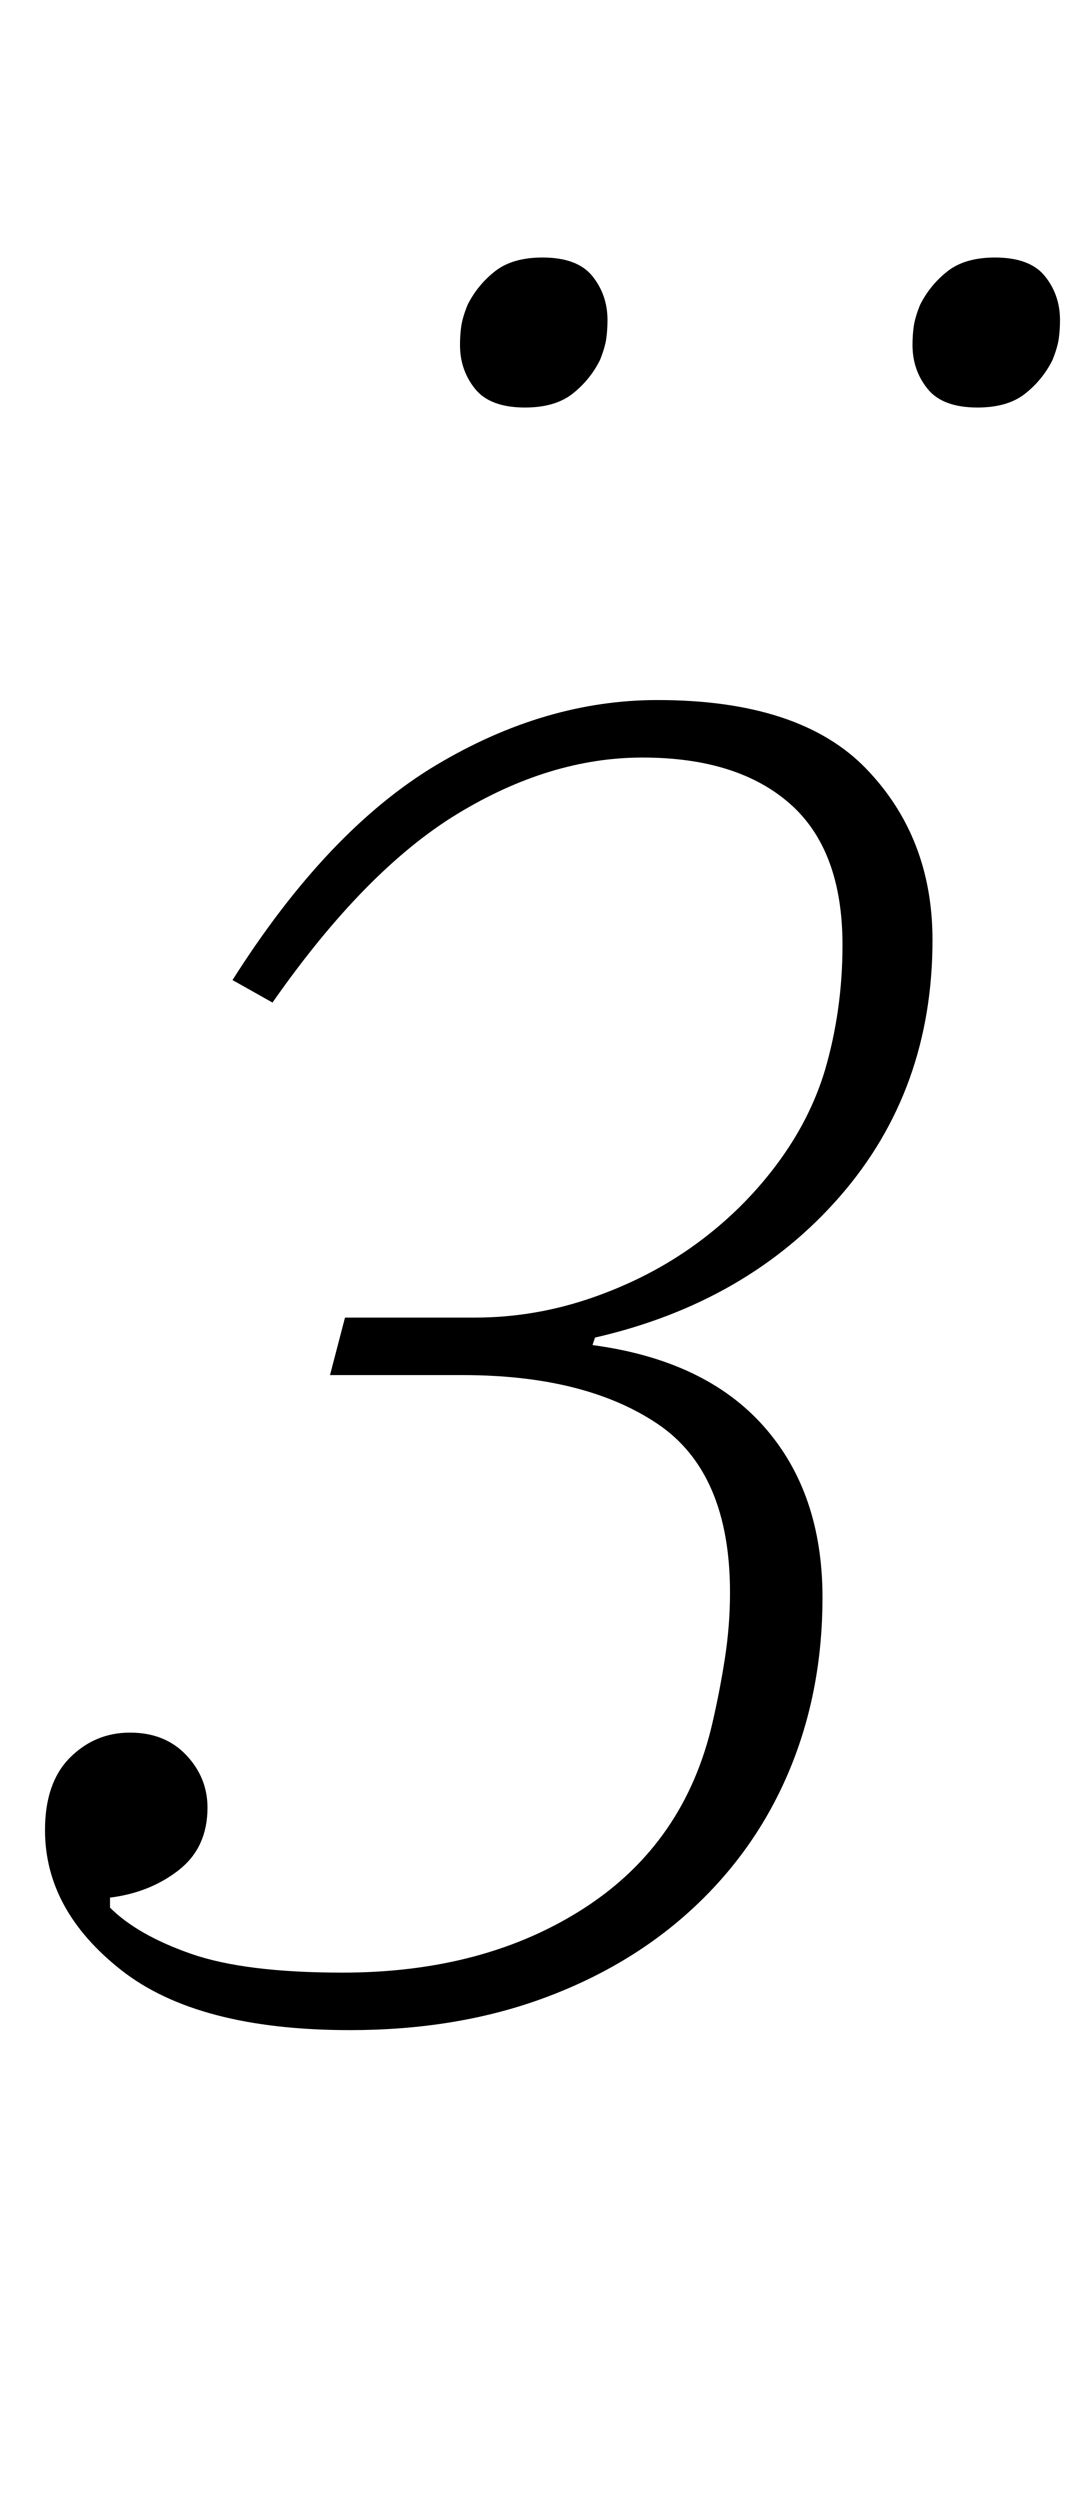 <?xml version="1.0" standalone="no"?>
<!DOCTYPE svg PUBLIC "-//W3C//DTD SVG 1.1//EN" "http://www.w3.org/Graphics/SVG/1.1/DTD/svg11.dtd" >
<svg xmlns="http://www.w3.org/2000/svg" xmlns:xlink="http://www.w3.org/1999/xlink" version="1.1" viewBox="-10 0 434 1000">
  <g transform="matrix(1 0 0 -1 0 800)">
   <path fill="currentColor"
d="M130 -12q-61 0 -91.5 24t-30.5 56q0 19 10 29t24 10t22.5 -9t8.5 -21q0 -16 -11.5 -25t-27.5 -11v-4q11 -11 32.5 -18.5t60.5 -7.5q57 0 97 26t51 74q3 13 5 26t2 26q0 48 -29 67.5t-78 19.5h-53l6 23h52q24 0 47 8t41.5 21.5t32 31.5t19.5 38q7 24 7 50q0 38 -21 56.5
t-59 18.5q-37 0 -74 -22.5t-74 -75.5l-16 9q38 60 81.5 86t88.5 26q57 0 83.5 -27.5t26.5 -68.5q0 -60 -37 -102.5t-98 -56.5l-1 -3q45 -6 68.5 -32.5t23.5 -68.5q0 -37 -13 -68.5t-38 -55t-60 -36.5t-78 -13zM200 637q-14 0 -20 7.5t-6 17.5q0 4 0.5 7.5t2.5 8.5
q4 8 11 13.5t19 5.5q14 0 20 -7.5t6 -17.5q0 -4 -0.5 -7.5t-2.5 -8.5q-4 -8 -11 -13.5t-19 -5.5zM381 637q-14 0 -20 7.5t-6 17.5q0 4 0.5 7.5t2.5 8.5q4 8 11 13.5t19 5.5q14 0 20 -7.5t6 -17.5q0 -4 -0.5 -7.5t-2.5 -8.5q-4 -8 -11 -13.5t-19 -5.5z" />
  </g>

</svg>
